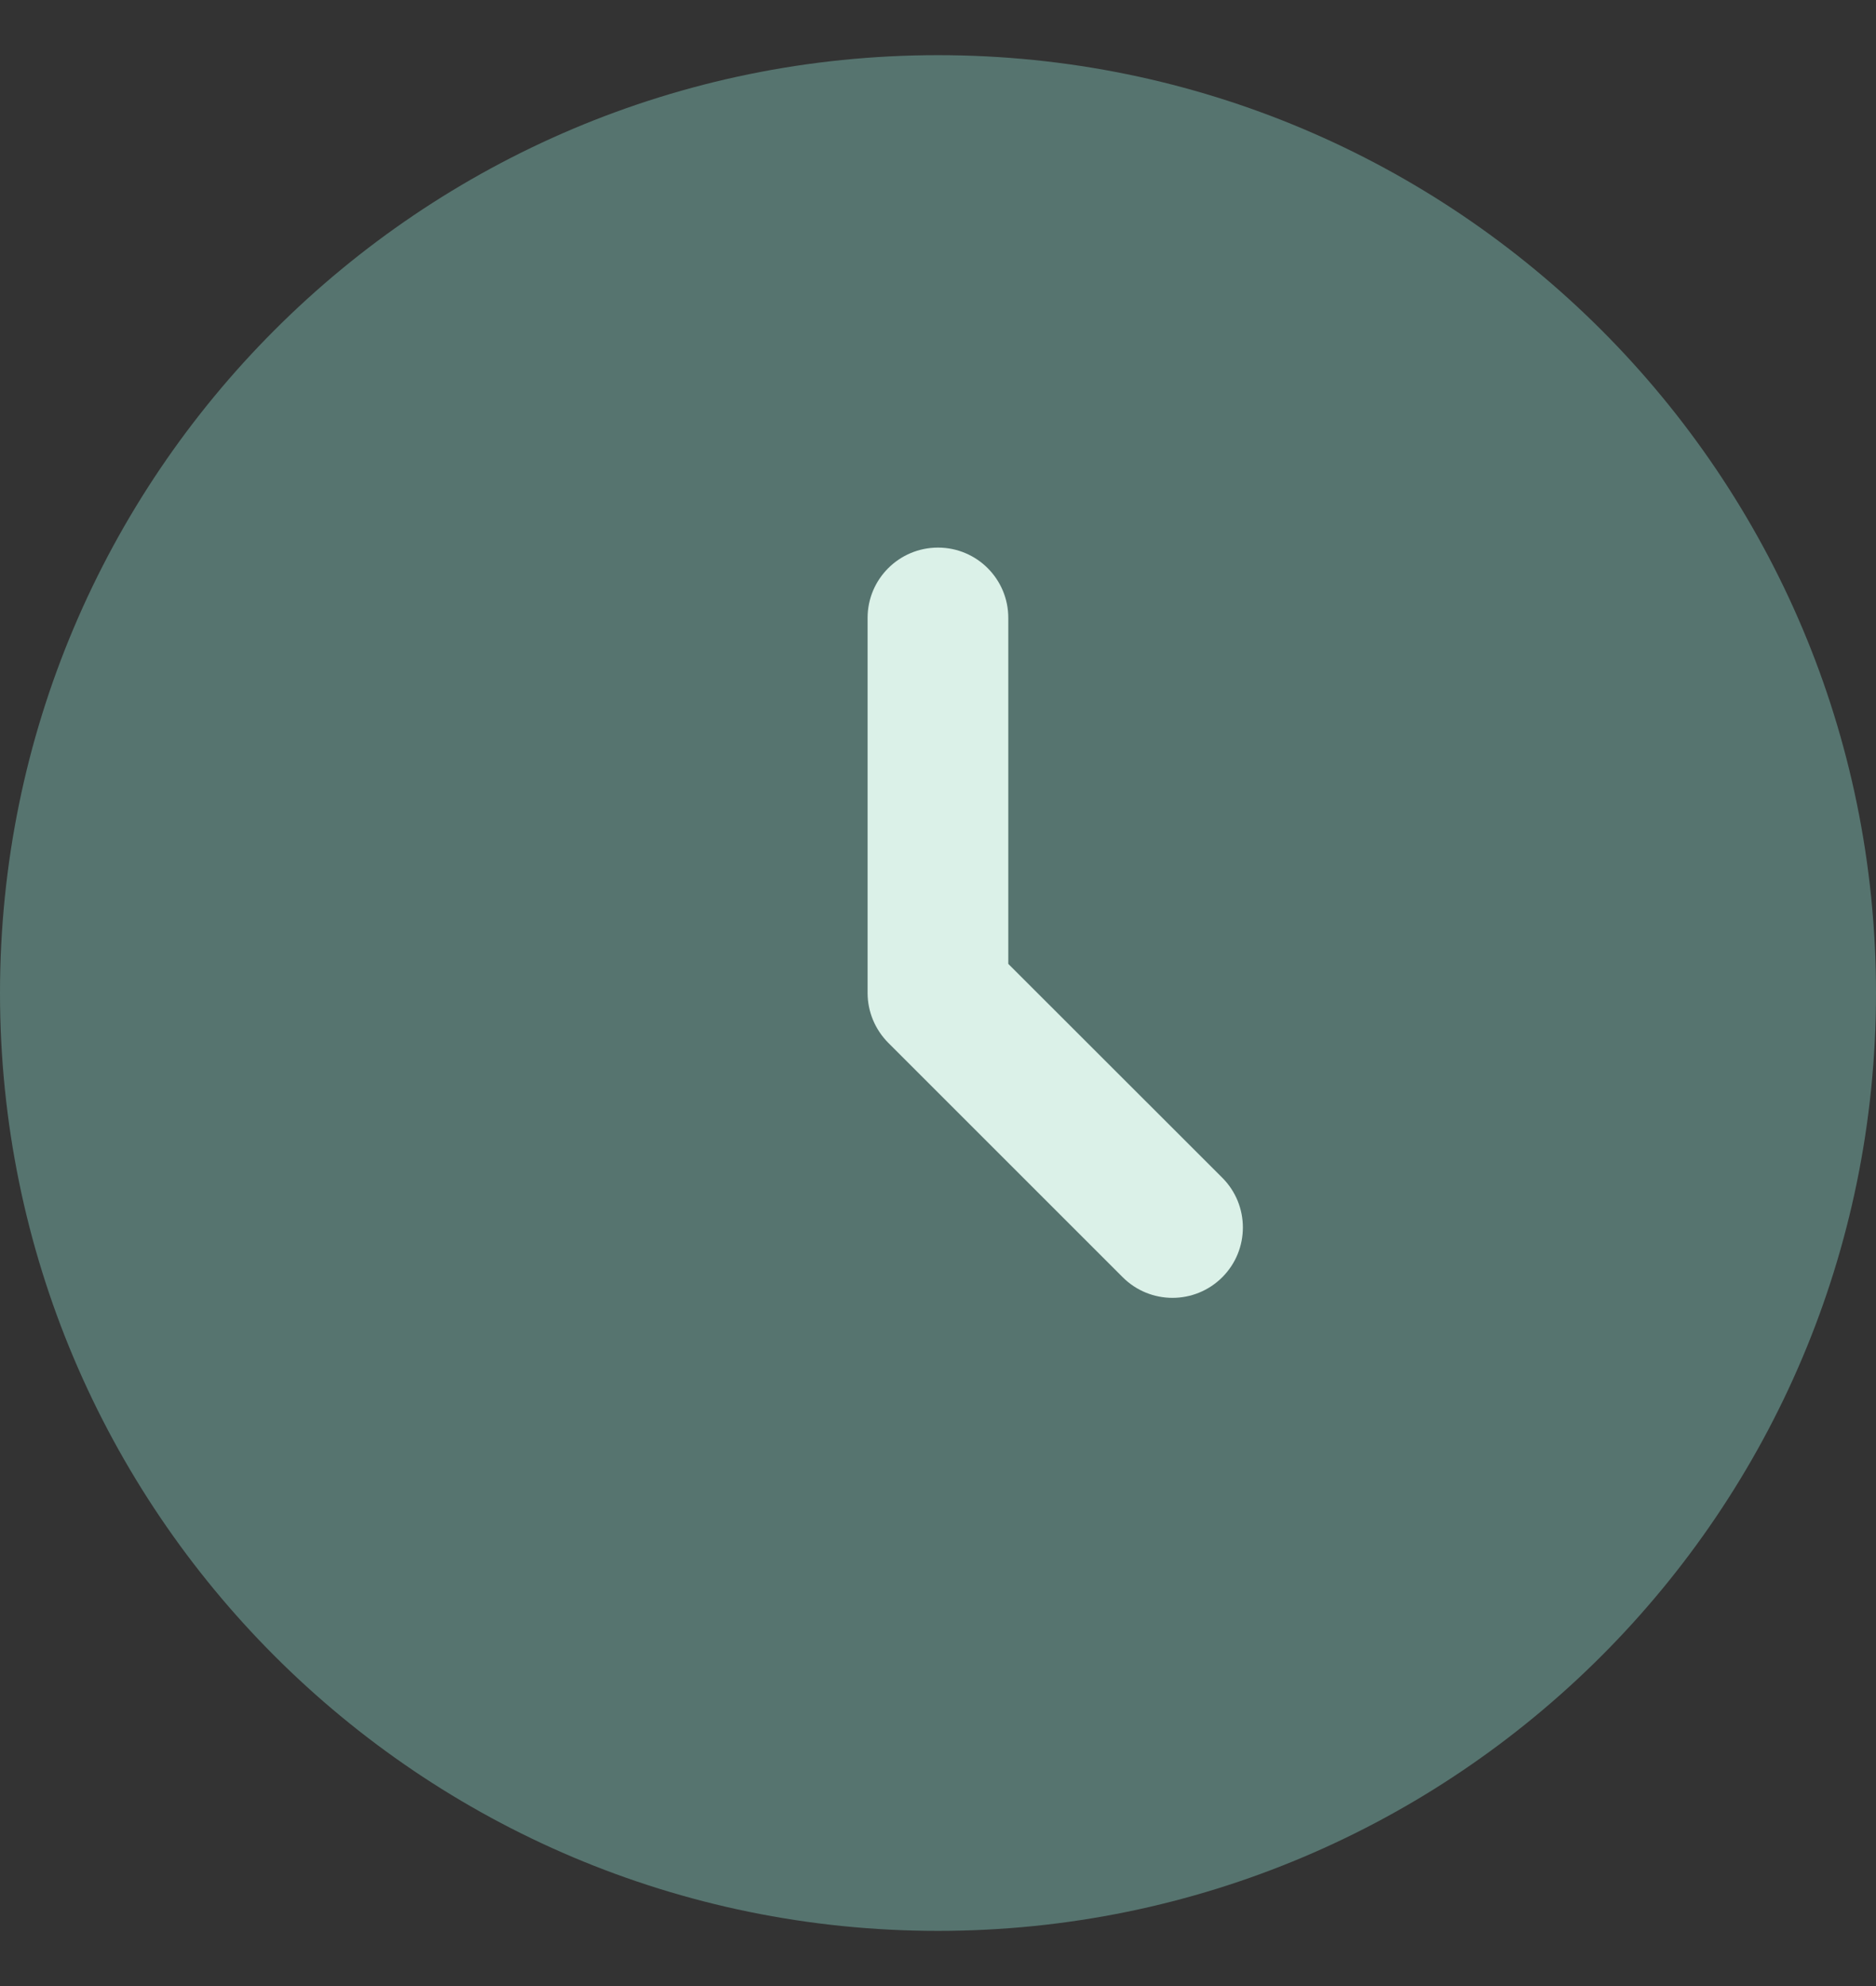 <svg width="17" height="18" viewBox="0 0 17 18" fill="none" xmlns="http://www.w3.org/2000/svg">
<rect x="0" y="0" width="17" height="18" fill="#333333" stroke="none"/>
<path d="M17 9C17 13.694 13.194 17.5 8.5 17.5C3.806 17.5 0 13.694 0 9C0 4.306 3.806 0.5 8.5 0.5C13.194 0.5 17 4.306 17 9Z" fill="#56746F"/>
<path fill-rule="evenodd" clip-rule="evenodd" d="M8.5 4.963C8.852 4.963 9.137 5.248 9.137 5.6V8.736L11.076 10.674C11.325 10.923 11.325 11.327 11.076 11.576C10.827 11.825 10.423 11.825 10.174 11.576L8.049 9.451C7.93 9.331 7.862 9.169 7.862 9V5.6C7.862 5.248 8.148 4.963 8.5 4.963Z" fill="#DBF1E8"/>
</svg>
